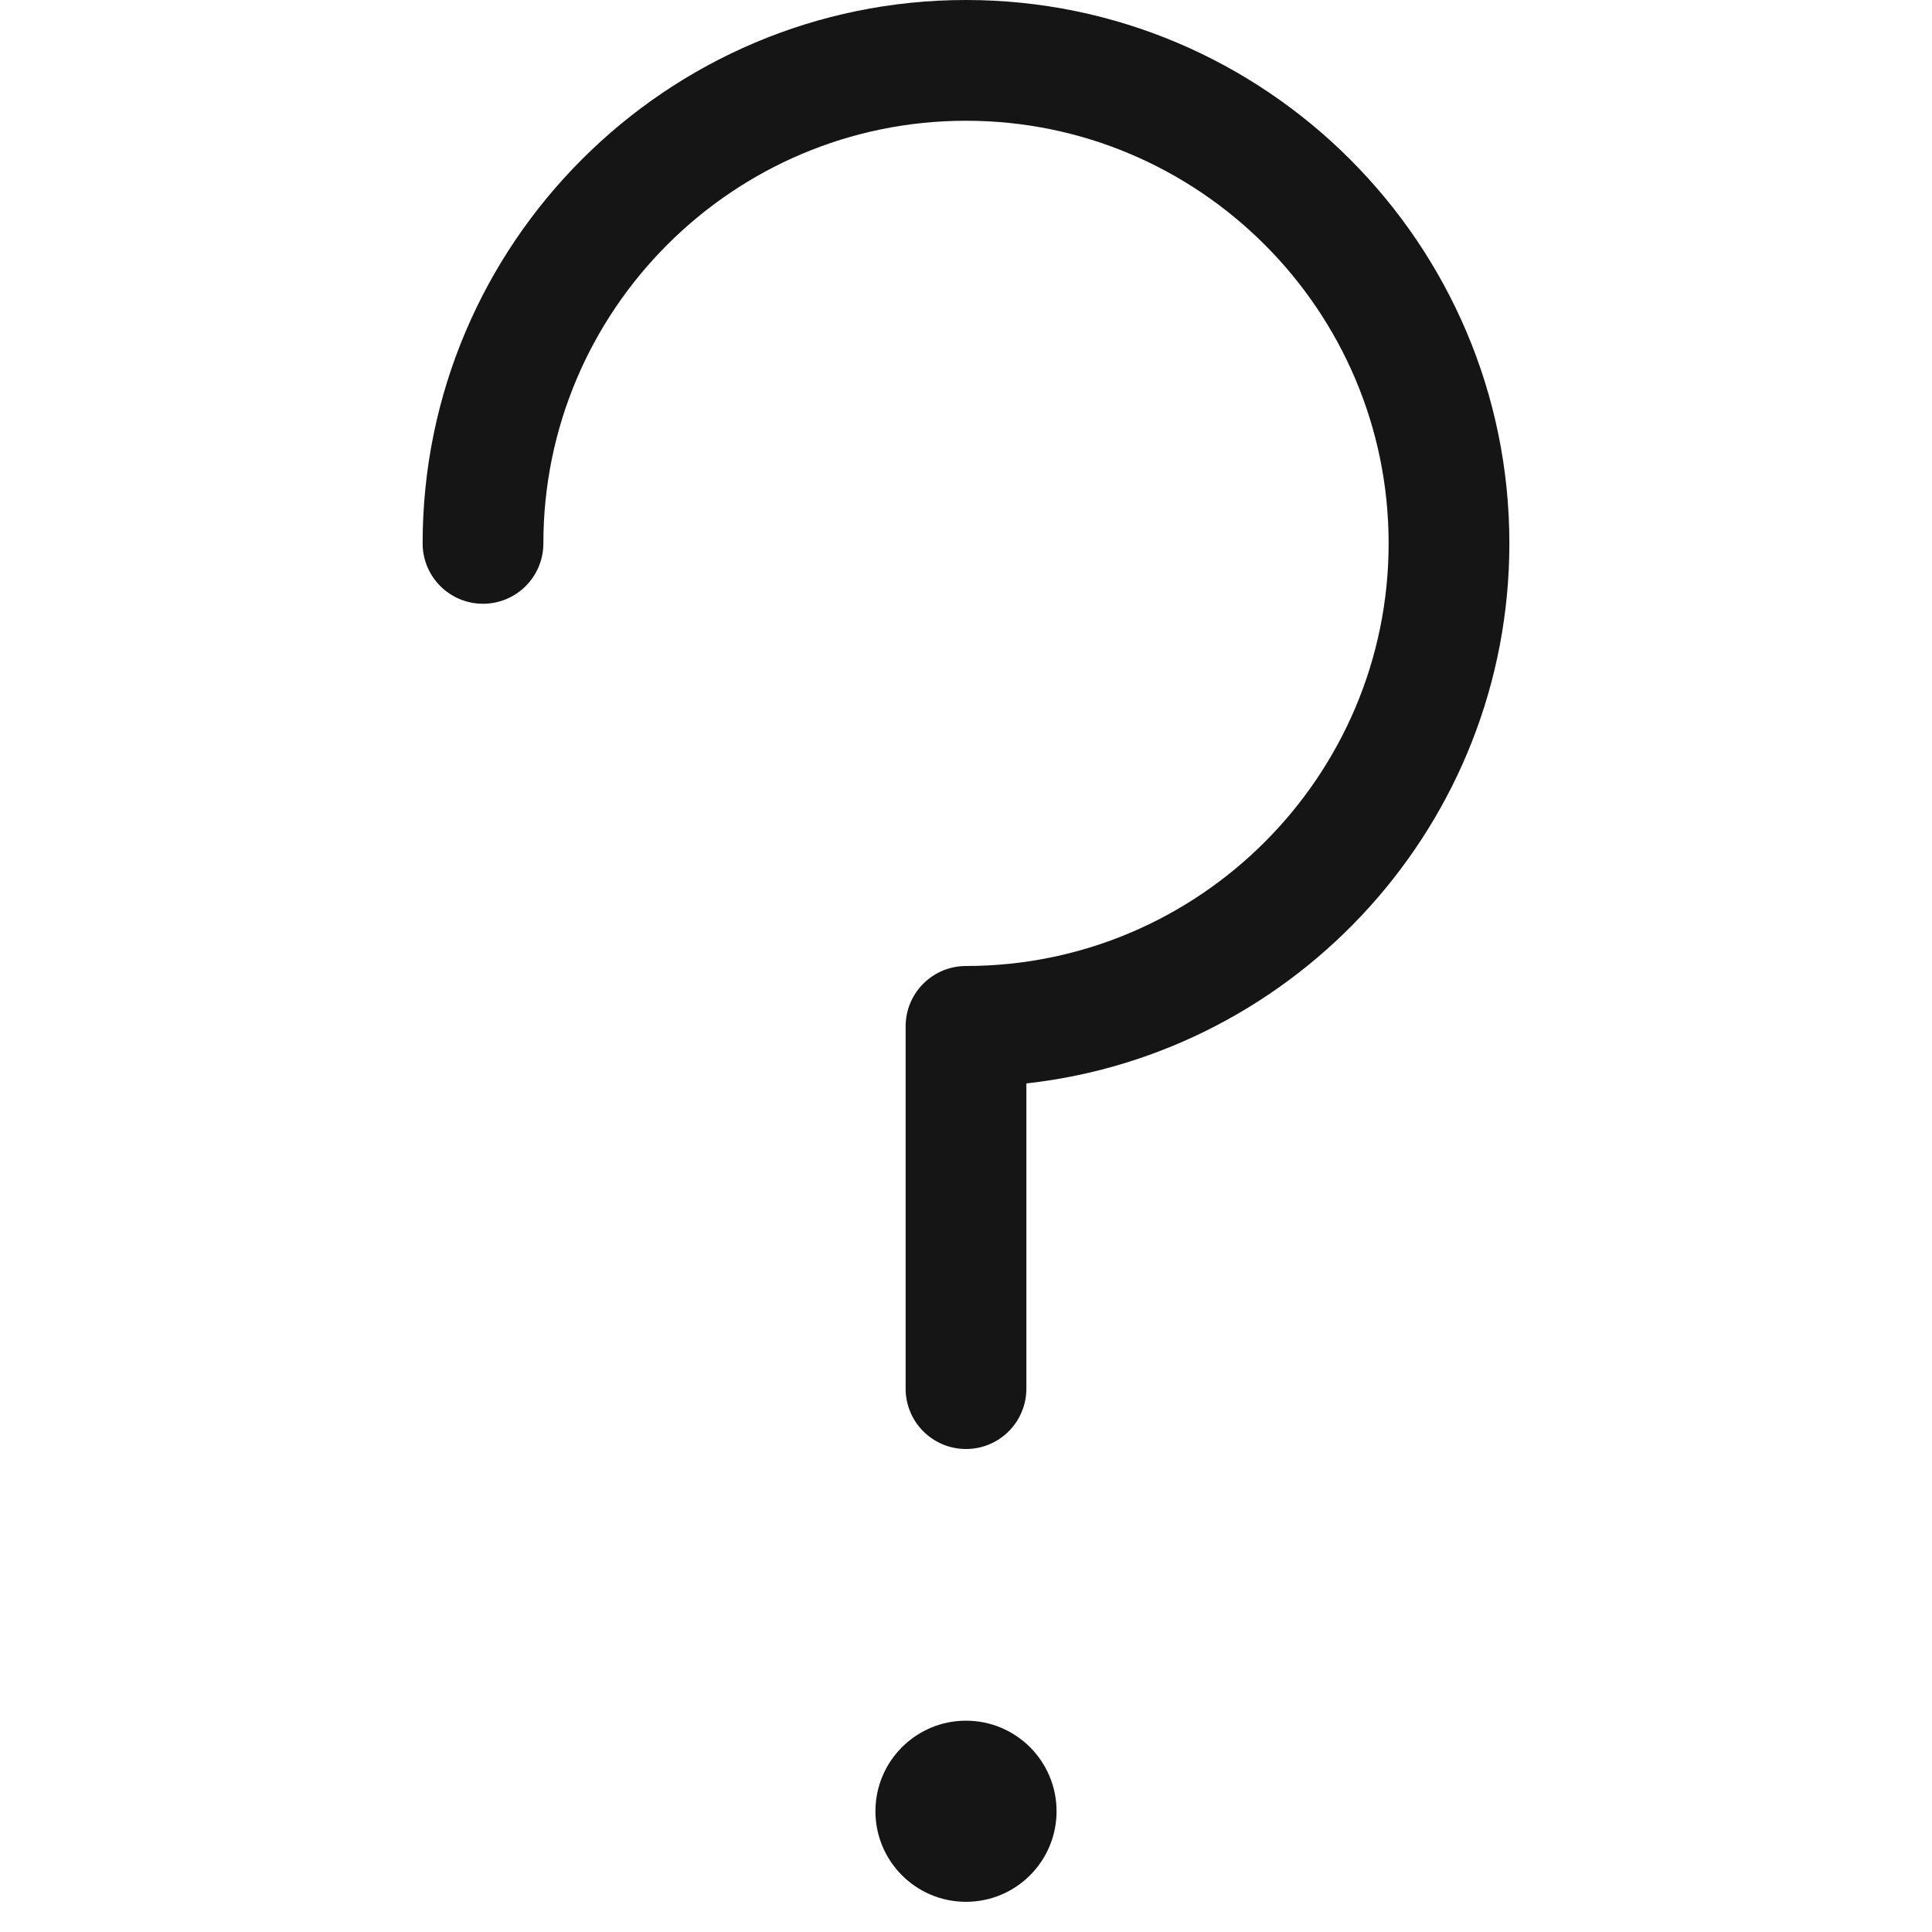 <?xml version="1.0" encoding="UTF-8"?><svg xmlns="http://www.w3.org/2000/svg" viewBox="0 0 32 32"><defs><style>.uuid-832c660f-7d81-4720-a73e-032b58f9059e{fill:none;}.uuid-832c660f-7d81-4720-a73e-032b58f9059e,.uuid-cd7860b4-2b15-42ab-a4a8-a167fe980d4f{stroke-width:0px;}.uuid-cd7860b4-2b15-42ab-a4a8-a167fe980d4f{fill:#151515;}</style></defs><g id="uuid-740ca099-c436-4986-8abb-aa7675b8747c"><rect class="uuid-832c660f-7d81-4720-a73e-032b58f9059e" width="32" height="32"/></g><g id="uuid-b960b17d-5ba2-4301-a365-c085234f7147"><path class="uuid-cd7860b4-2b15-42ab-a4a8-a167fe980d4f" d="M16,0C11.037,0,7,4.038,7,9c0,.552.447,1,1,1s1-.448,1-1c0-3.86,3.141-7,7-7s7,3.14,7,7-3.141,7-7,7c-.553,0-1,.448-1,1v6c0,.552.447,1,1,1s1-.448,1-1v-5.055c4.494-.499,8-4.32,8-8.945,0-4.962-4.037-9-9-9Z"/><circle class="uuid-cd7860b4-2b15-42ab-a4a8-a167fe980d4f" cx="16" cy="30" r="1.5"/></g></svg>